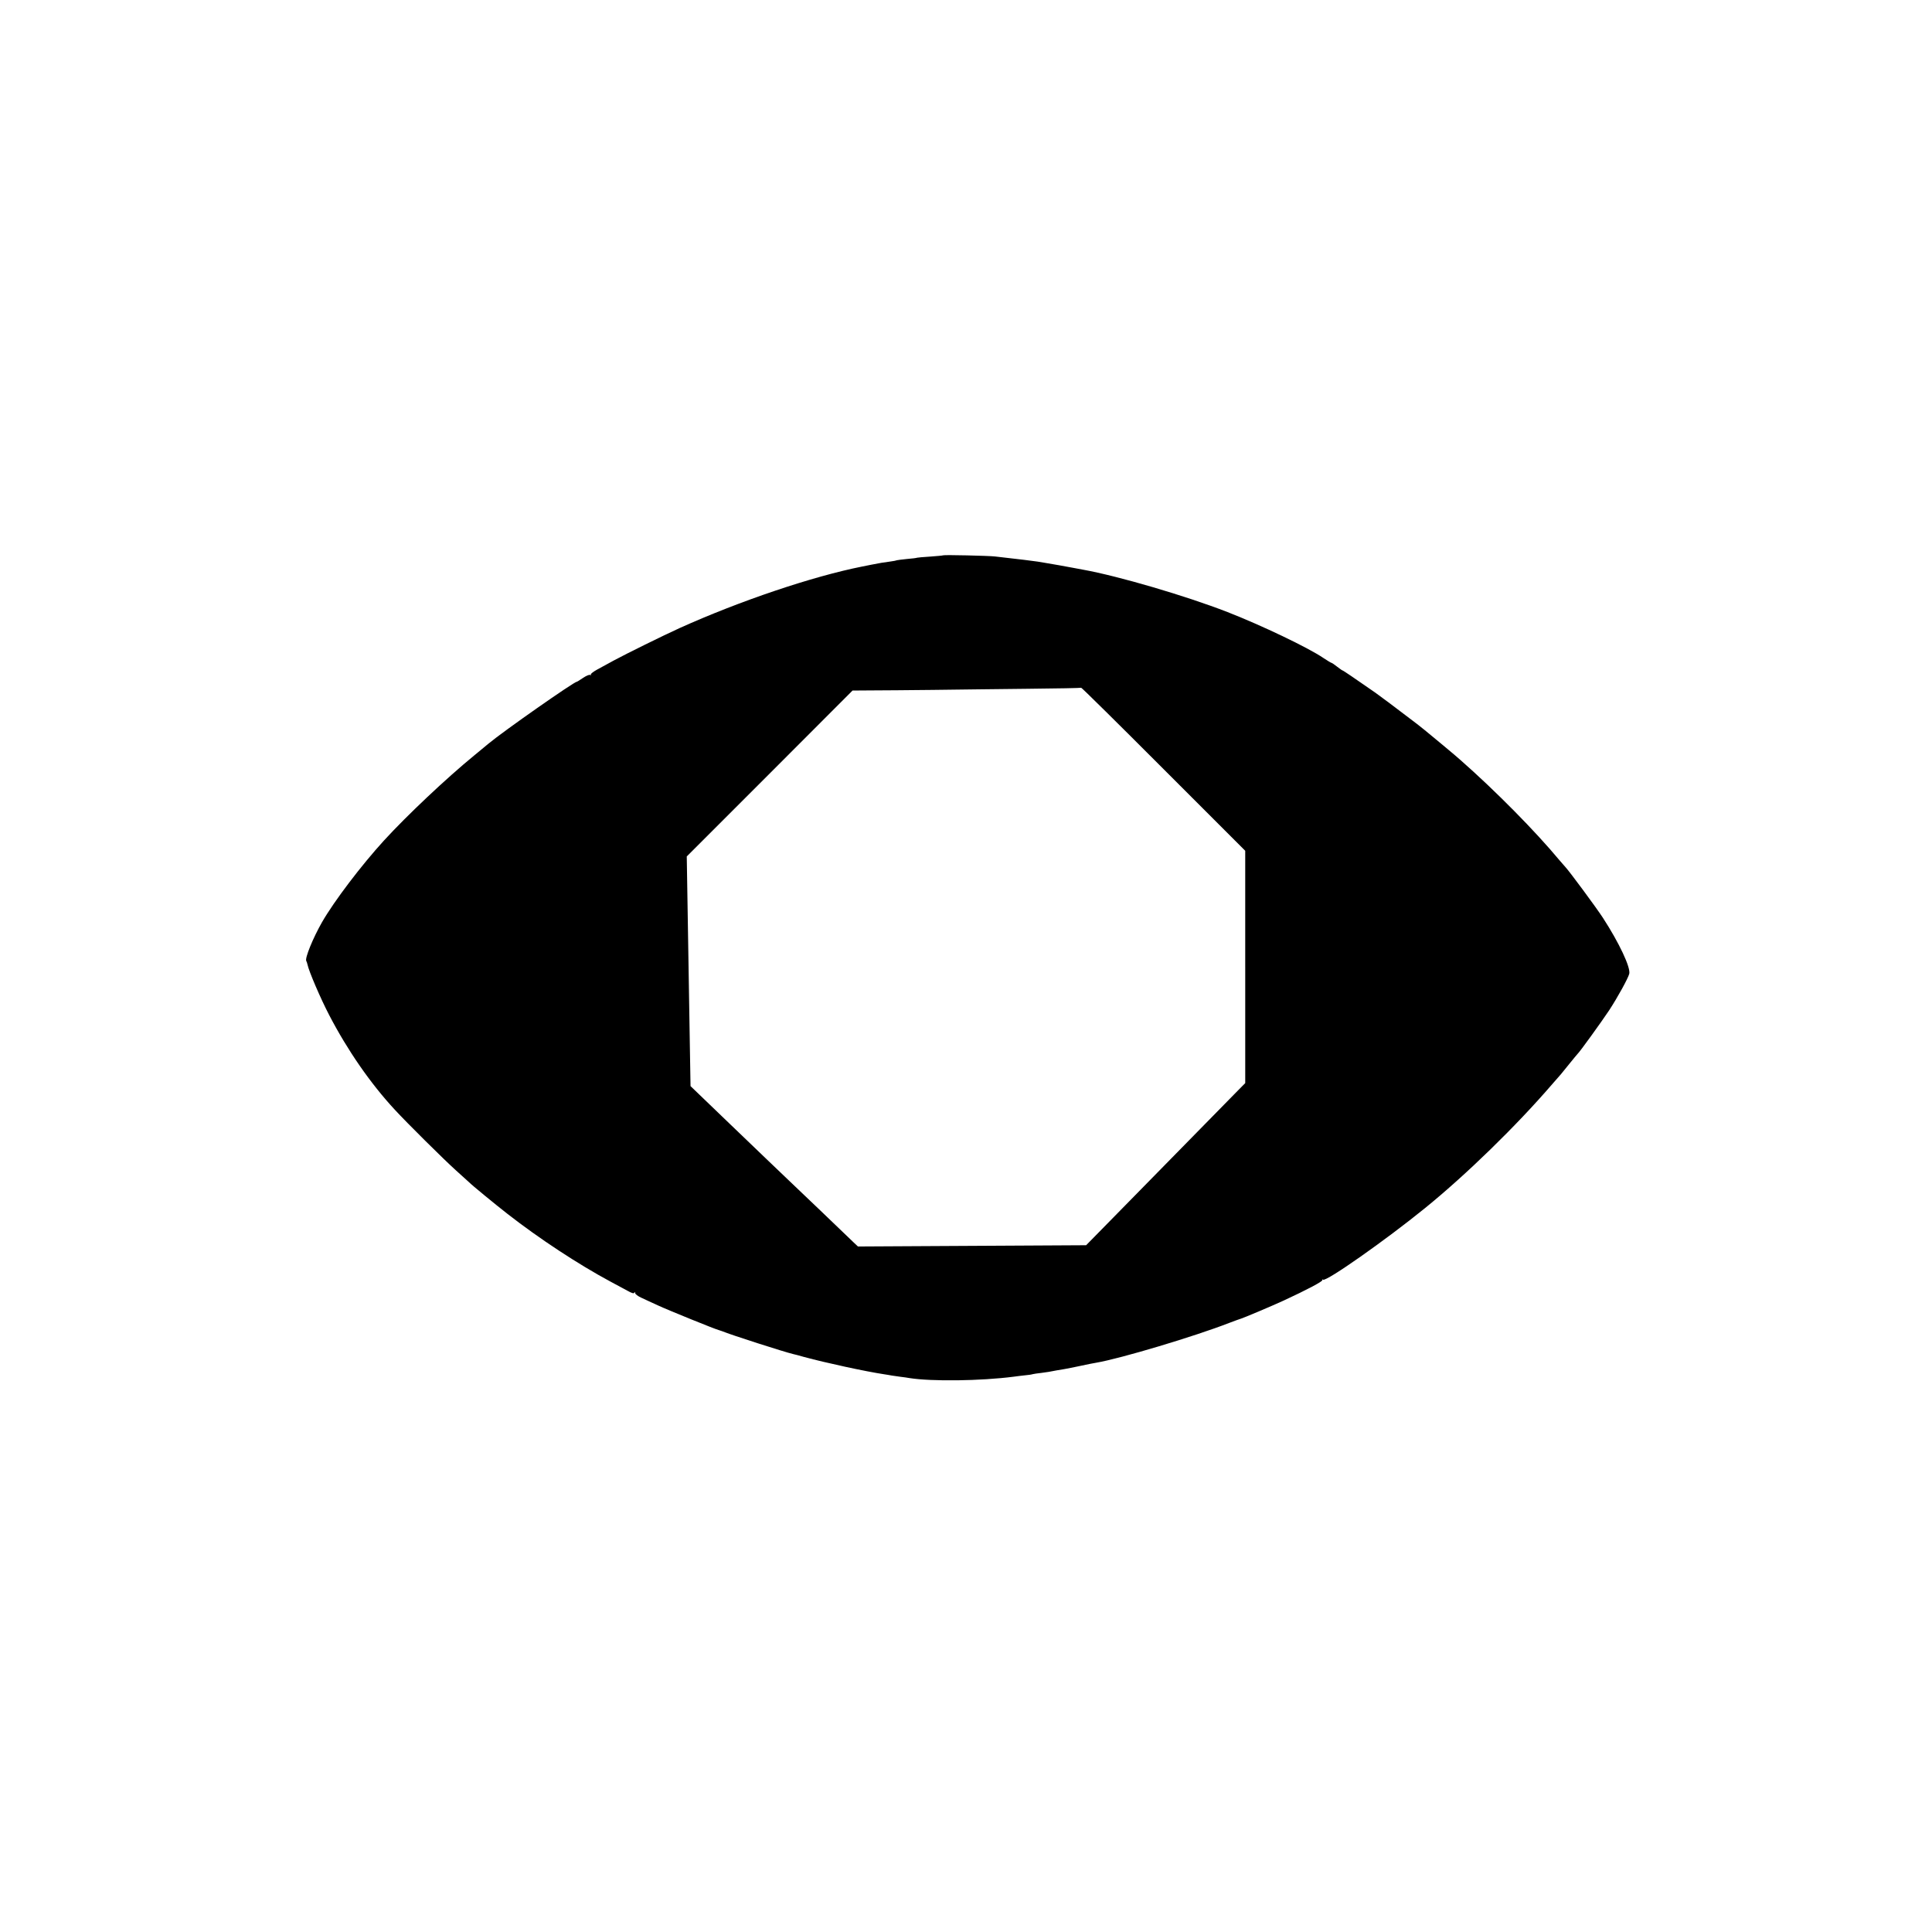 <?xml version="1.0" standalone="no"?>
<!DOCTYPE svg PUBLIC "-//W3C//DTD SVG 20010904//EN"
 "http://www.w3.org/TR/2001/REC-SVG-20010904/DTD/svg10.dtd">
<svg version="1.0" xmlns="http://www.w3.org/2000/svg"
 width="1536pt" height="1536pt" viewBox="0 0 1536 1536"
 preserveAspectRatio="xMidYMid meet">
<g transform="translate(0,1536) scale(0.1,-0.1)"
fill="#000000" stroke="none">
<path d="M7498 10945 c-1 -2 -48 -6 -102 -10 -55 -3 -102 -8 -105 -9 -3 -2
-39 -7 -80 -10 -41 -4 -77 -9 -80 -10 -3 -2 -26 -7 -51 -10 -55 -7 -90 -13
-155 -26 -27 -6 -59 -12 -70 -14 -393 -78 -972 -273 -1451 -489 -130 -59 -428
-206 -524 -258 -41 -23 -101 -55 -132 -72 -31 -17 -54 -35 -51 -40 3 -6 1 -7
-5 -3 -7 4 -32 -7 -56 -23 -25 -17 -47 -31 -50 -31 -22 0 -582 -392 -701 -491
-11 -9 -63 -52 -115 -95 -221 -181 -533 -475 -717 -676 -180 -197 -395 -480
-492 -648 -72 -126 -139 -289 -126 -310 3 -5 8 -19 10 -30 10 -50 103 -268
172 -400 145 -279 328 -544 523 -754 92 -100 388 -394 485 -481 55 -50 102
-92 105 -95 15 -17 210 -177 305 -251 250 -195 561 -400 820 -539 44 -24 103
-56 132 -71 37 -21 53 -25 56 -16 4 8 6 7 6 -3 1 -8 22 -25 49 -37 26 -12 85
-40 132 -61 84 -39 459 -191 483 -196 7 -2 19 -6 27 -9 66 -28 500 -167 565
-182 11 -2 52 -13 90 -24 171 -46 483 -114 635 -137 19 -3 46 -7 60 -10 14 -2
45 -6 70 -10 25 -3 56 -7 70 -10 177 -28 567 -23 830 11 25 4 65 8 90 11 25 2
52 6 60 9 8 2 39 7 69 10 52 7 67 9 121 20 14 2 41 7 60 10 19 3 78 15 130 26
52 11 109 23 125 25 190 32 785 210 1059 317 45 17 86 32 91 33 17 4 256 105
340 144 186 86 314 154 308 163 -3 6 -1 7 6 3 26 -16 496 314 810 569 329 267
727 655 1011 985 36 41 67 77 70 80 3 3 32 39 65 80 33 41 63 77 66 80 16 13
196 263 253 349 69 106 149 252 159 289 12 50 -80 246 -210 446 -57 87 -266
369 -297 402 -6 6 -27 31 -48 55 -191 230 -509 552 -784 794 -29 26 -53 46
-139 118 -127 106 -182 151 -246 199 -156 119 -251 190 -299 224 -164 114
-252 174 -257 174 -3 0 -22 14 -43 30 -21 17 -41 30 -44 30 -4 0 -33 18 -65
39 -120 82 -493 260 -762 365 -332 129 -866 286 -1149 337 -25 5 -58 11 -75
14 -46 9 -186 34 -225 40 -19 3 -46 8 -60 10 -29 5 -173 22 -245 30 -27 3 -70
8 -95 11 -51 6 -406 14 -412 9z m2402 -3273 l0 -923 -71 -72 c-76 -77 -626
-638 -979 -998 l-215 -219 -907 -5 -907 -5 -34 32 c-115 111 -436 418 -463
443 -17 17 -118 113 -225 215 -106 102 -240 230 -298 286 -59 56 -152 146
-208 200 l-103 99 -5 295 c-5 285 -10 576 -20 1223 l-5 308 659 659 659 660
149 1 c81 0 301 2 488 4 187 3 528 6 758 9 230 2 420 6 423 8 2 3 297 -288
654 -646 l650 -650 0 -924z"/>
</g>
</svg>
